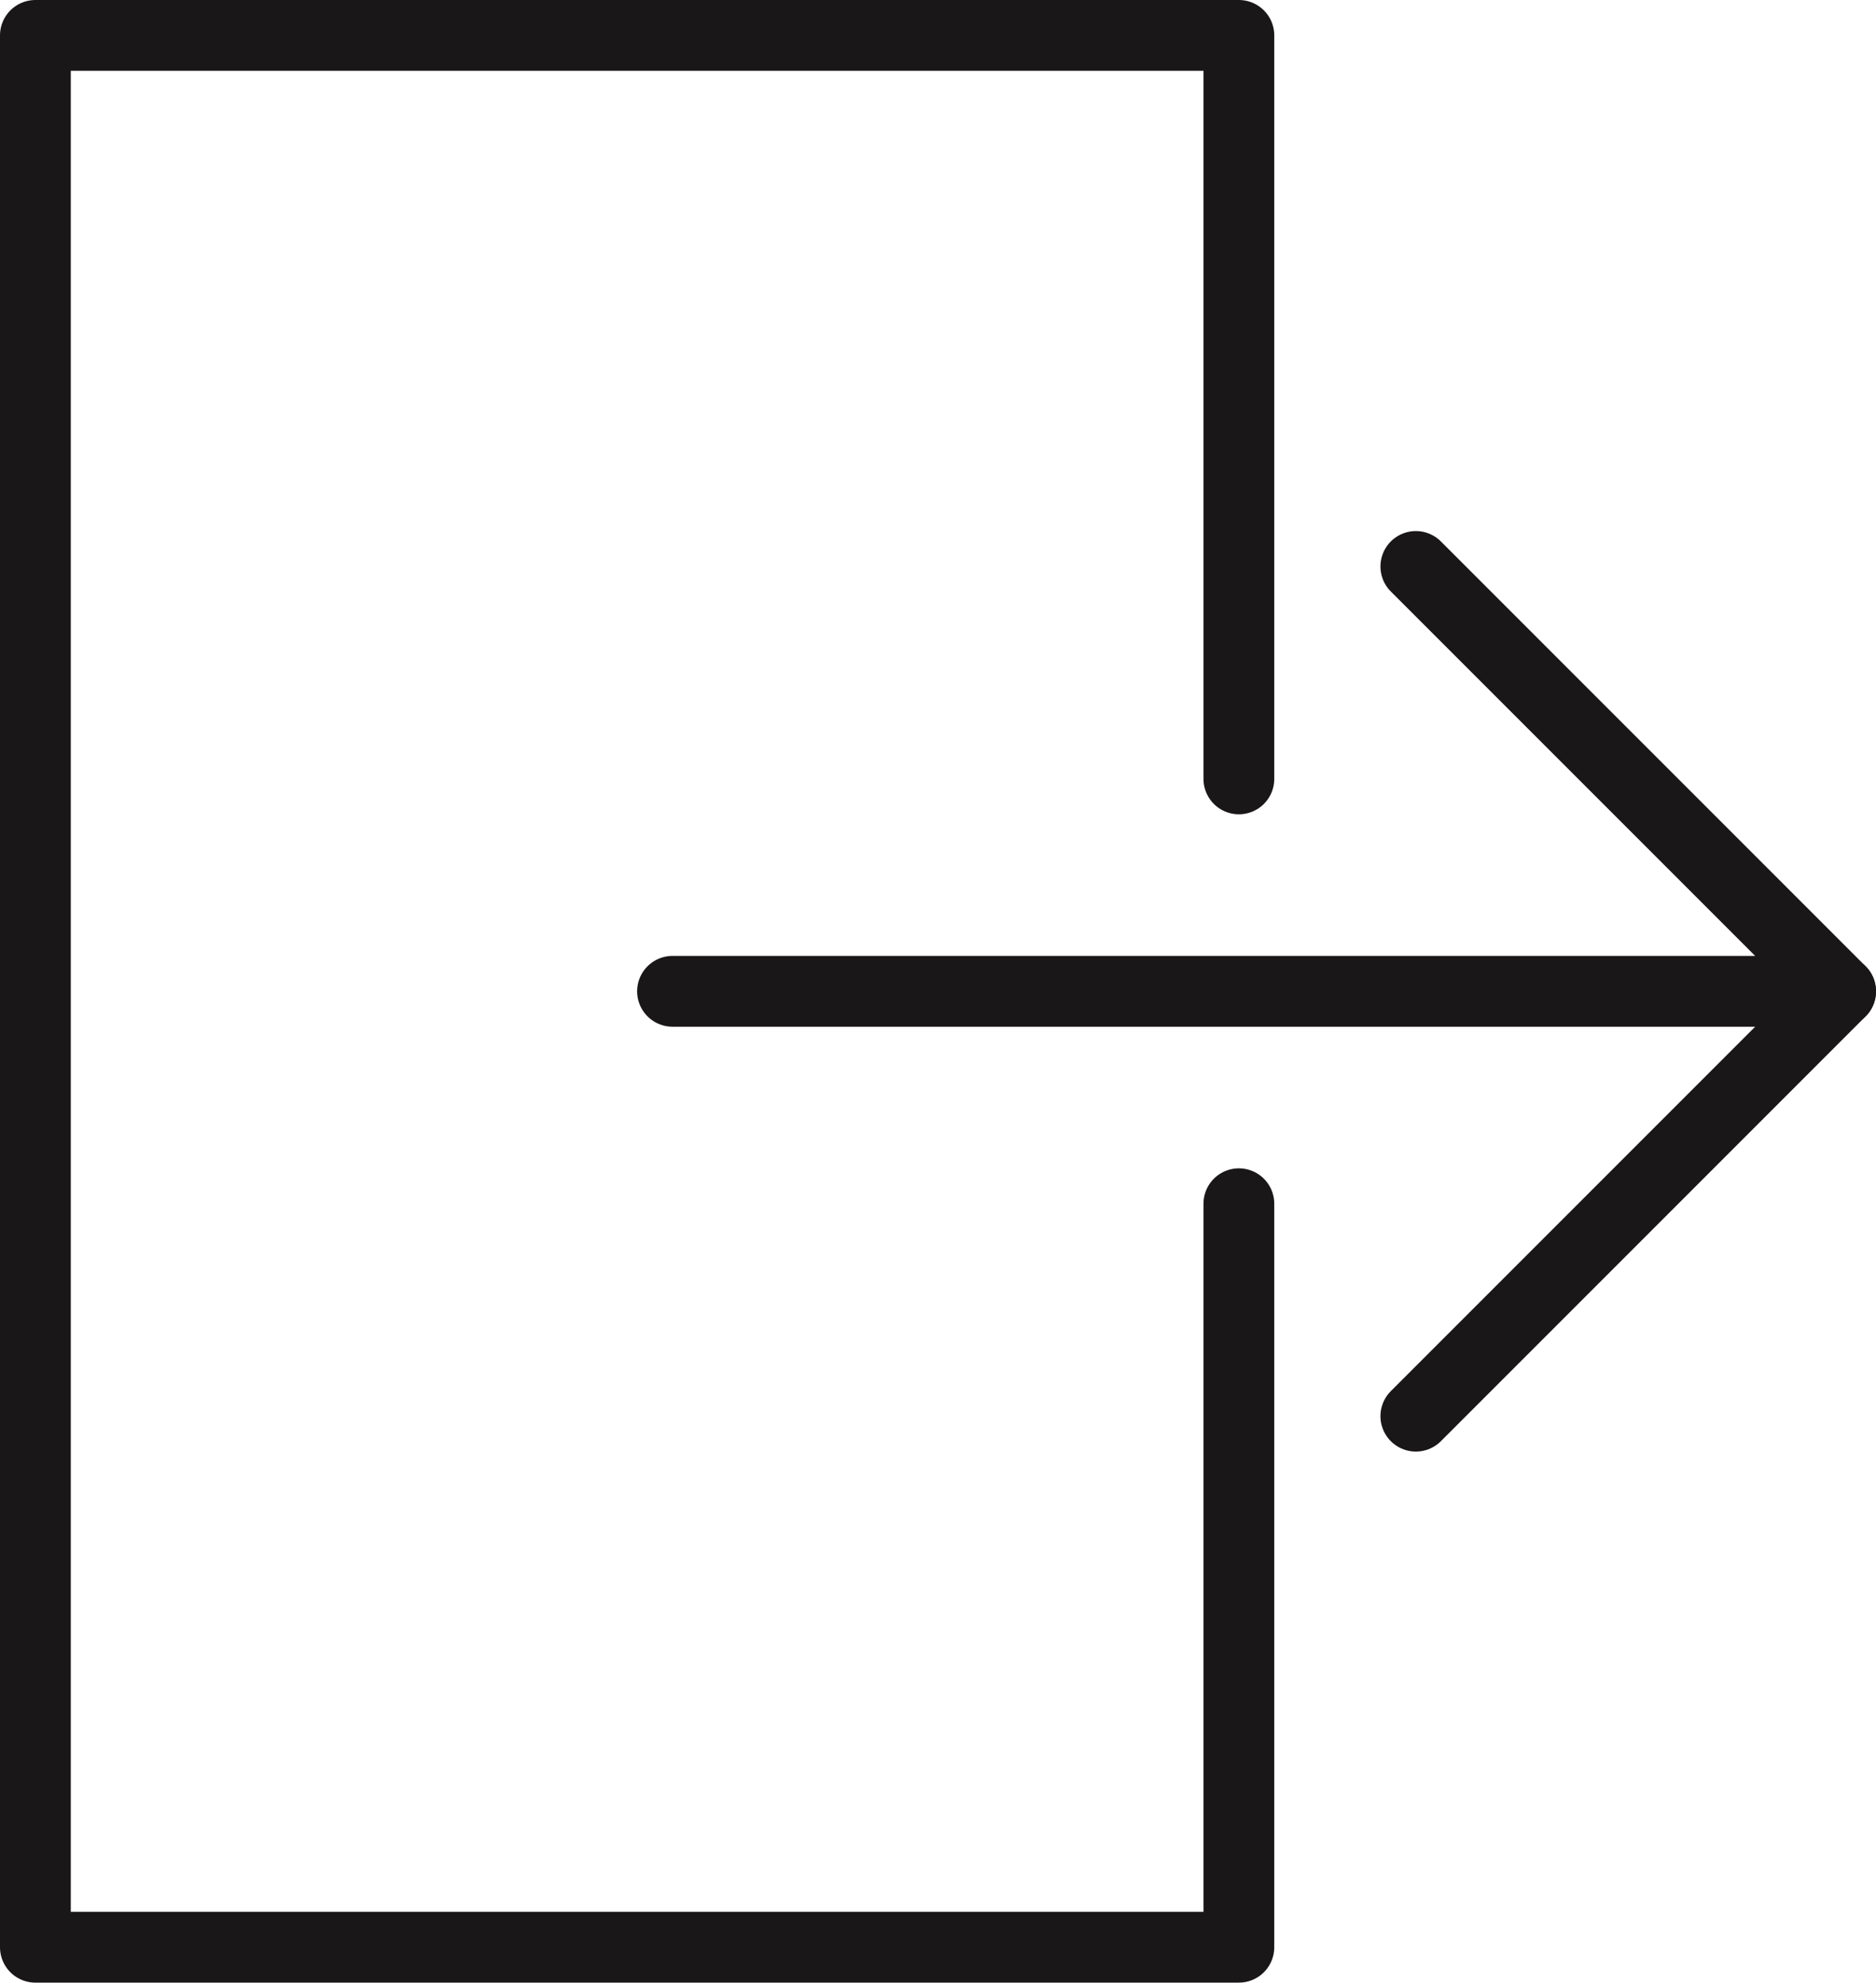 <?xml version="1.0" encoding="UTF-8" standalone="no"?>
<svg width="53px" height="56px" viewBox="0 0 53 56" version="1.1" xmlns="http://www.w3.org/2000/svg" xmlns:xlink="http://www.w3.org/1999/xlink" xmlns:sketch="http://www.bohemiancoding.com/sketch/ns">
    <!-- Generator: Sketch 3.2.2 (9983) - http://www.bohemiancoding.com/sketch -->
    <title>336 - Exit (Outline)</title>
    <desc>Created with Sketch.</desc>
    <defs></defs>
    <g id="Page-1" stroke="none" stroke-width="1" fill="none" fill-rule="evenodd" sketch:type="MSPage">
        <g id="Icons" sketch:type="MSArtboardGroup" transform="translate(-604, -840)" stroke="#1A1718" stroke-width="2" stroke-linecap="round" stroke-linejoin="round">
            <g id="336---Exit-(Outline)" sketch:type="MSLayerGroup" transform="translate(605, 841)">
                <path d="M39,39 L51,27" id="Path" sketch:type="MSShapeGroup"></path>
                <path d="M39,15 L51,27 L18,27" id="Path" sketch:type="MSShapeGroup"></path>
                <path d="M34,21 L34,0 L0,0 L0,54 L34,54 L34,33" id="Path" sketch:type="MSShapeGroup"></path>
            </g>
        </g>
    </g>
</svg>